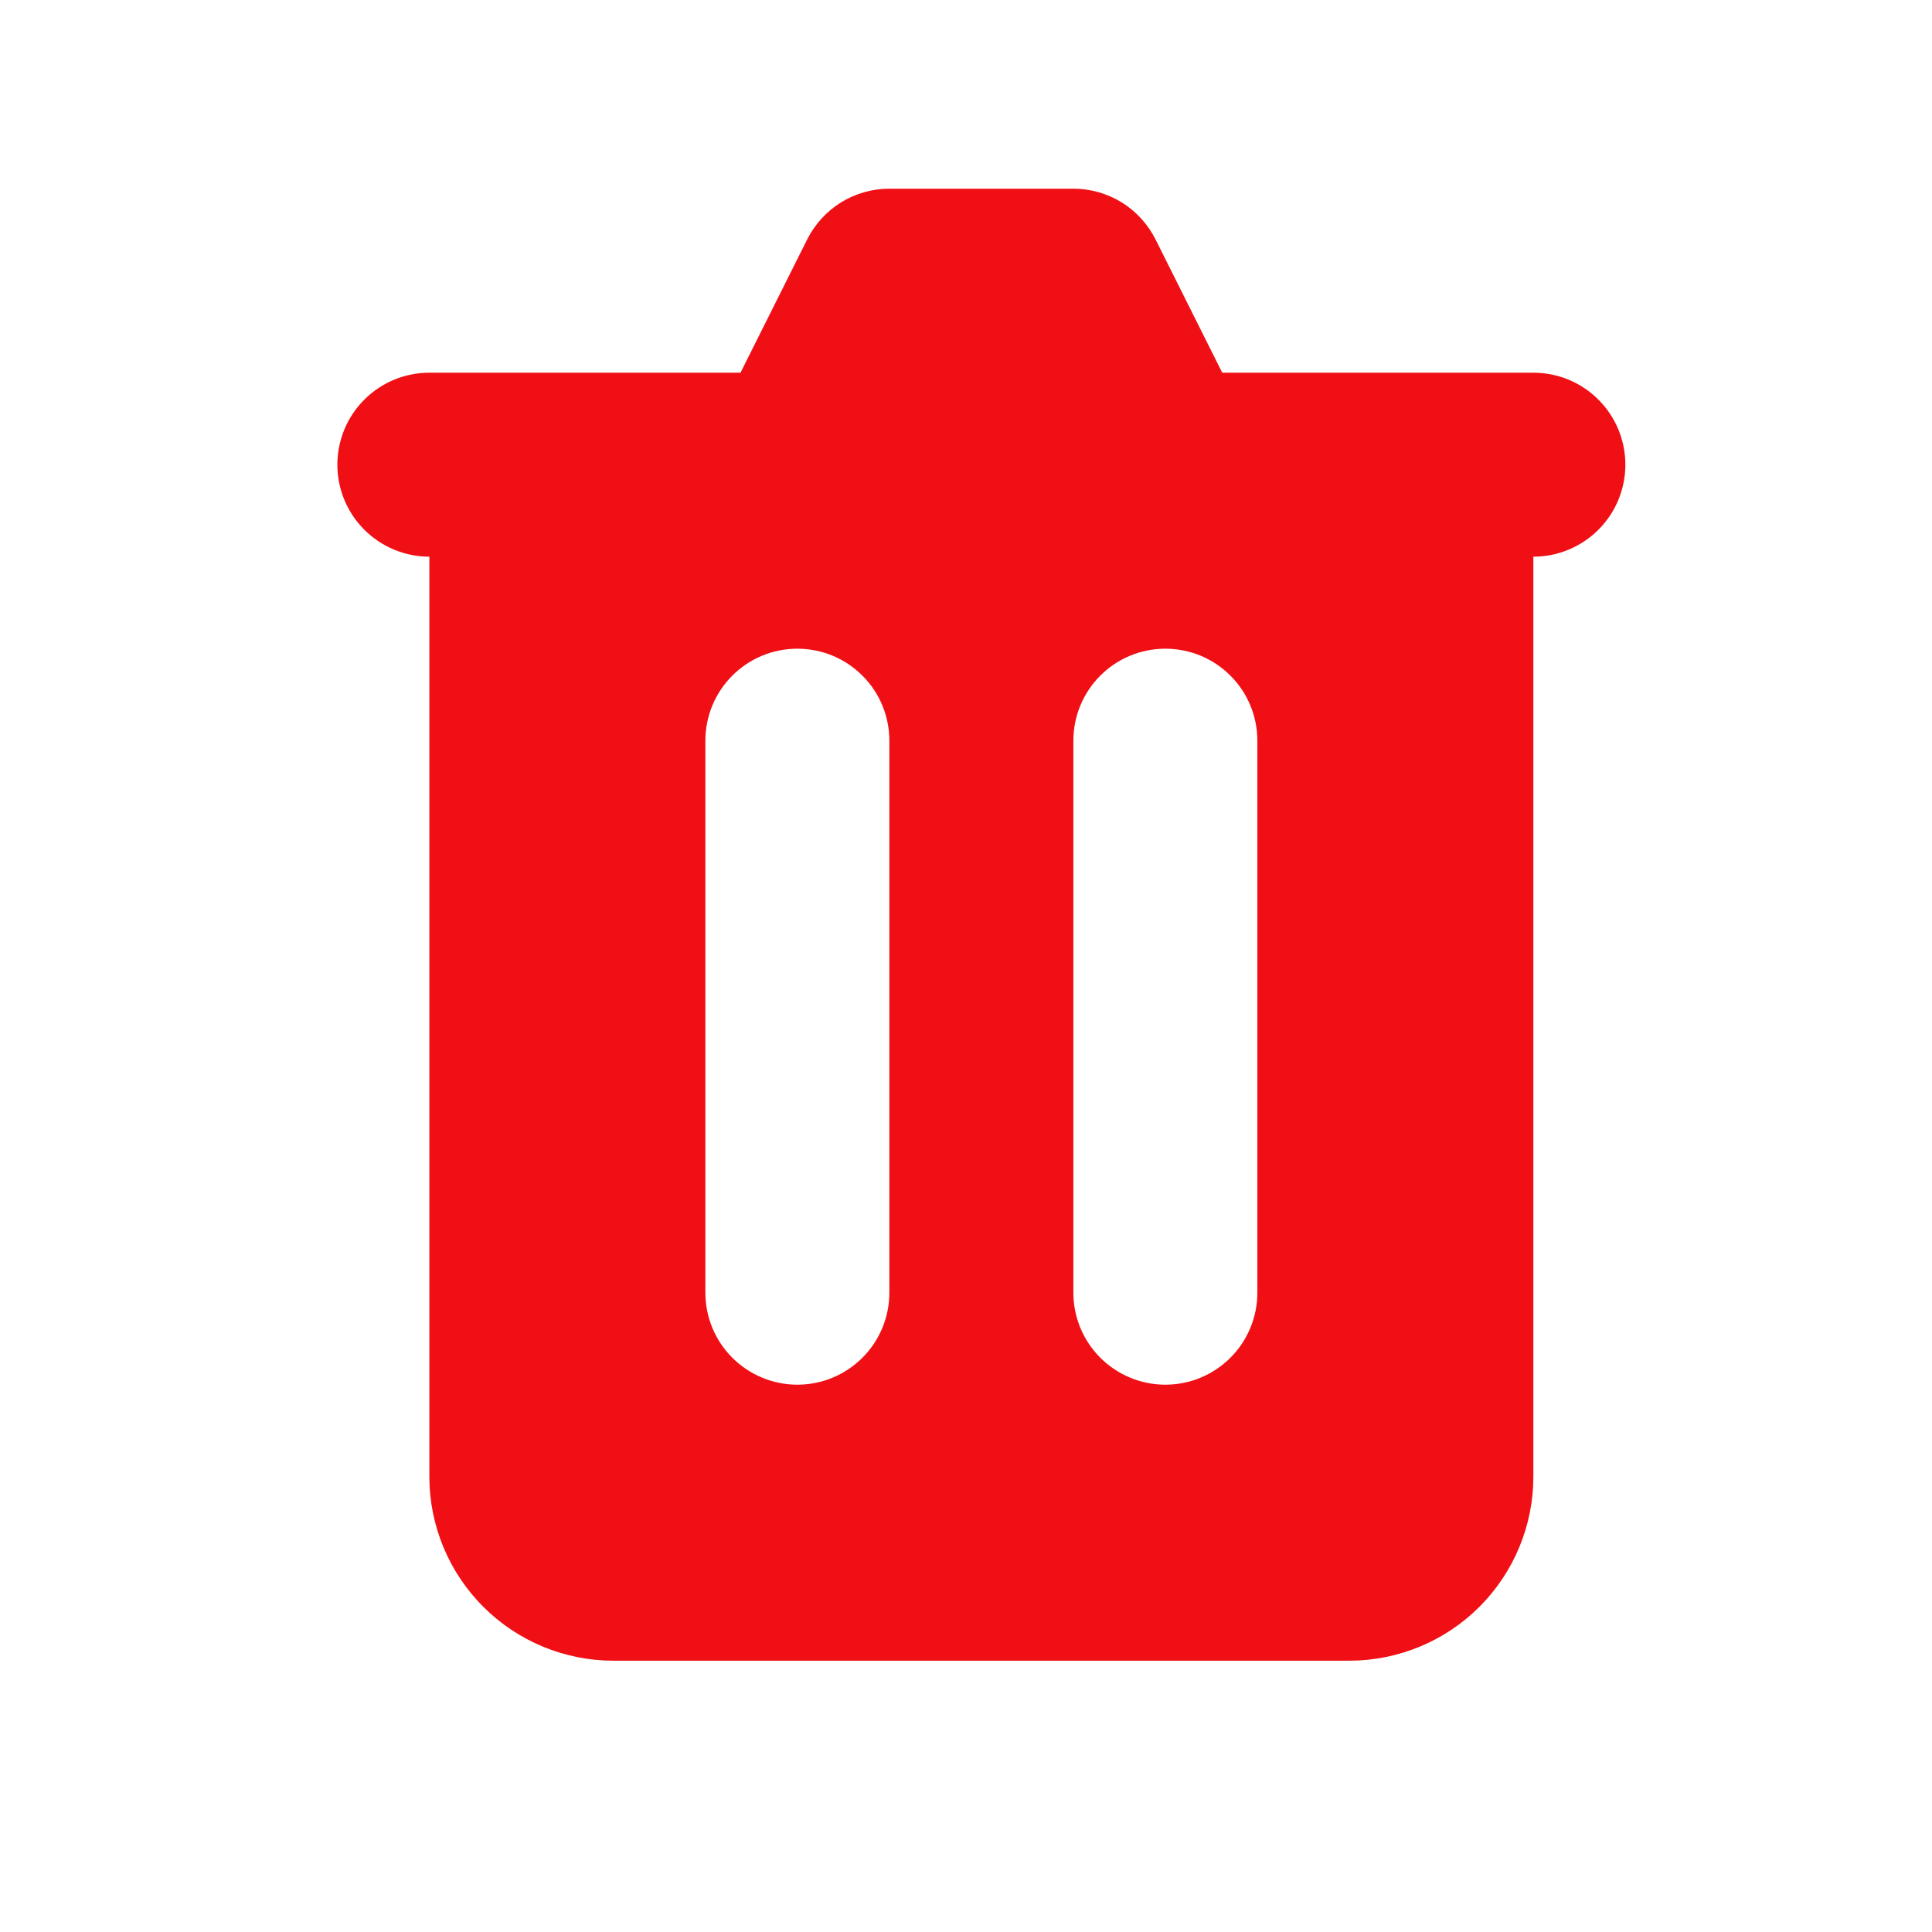<svg width="21" height="21" viewBox="0 0 21 21" fill="none" xmlns="http://www.w3.org/2000/svg">
<path fill-rule="evenodd" clip-rule="evenodd" d="M9.667 2.051C9.481 2.051 9.299 2.103 9.141 2.2C8.984 2.298 8.856 2.438 8.773 2.604L8.049 4.051H4.667C4.402 4.051 4.147 4.156 3.96 4.344C3.772 4.531 3.667 4.786 3.667 5.051C3.667 5.316 3.772 5.57 3.96 5.758C4.147 5.945 4.402 6.051 4.667 6.051V16.051C4.667 16.581 4.878 17.09 5.253 17.465C5.628 17.84 6.137 18.051 6.667 18.051H14.667C15.197 18.051 15.706 17.84 16.081 17.465C16.456 17.09 16.667 16.581 16.667 16.051V6.051C16.932 6.051 17.187 5.945 17.374 5.758C17.562 5.57 17.667 5.316 17.667 5.051C17.667 4.786 17.562 4.531 17.374 4.344C17.187 4.156 16.932 4.051 16.667 4.051H13.285L12.561 2.604C12.478 2.438 12.35 2.298 12.193 2.2C12.035 2.103 11.853 2.051 11.667 2.051H9.667ZM7.667 8.051C7.667 7.786 7.772 7.531 7.96 7.344C8.147 7.156 8.402 7.051 8.667 7.051C8.932 7.051 9.187 7.156 9.374 7.344C9.562 7.531 9.667 7.786 9.667 8.051V14.051C9.667 14.316 9.562 14.57 9.374 14.758C9.187 14.945 8.932 15.051 8.667 15.051C8.402 15.051 8.147 14.945 7.96 14.758C7.772 14.57 7.667 14.316 7.667 14.051V8.051ZM12.667 7.051C12.402 7.051 12.147 7.156 11.96 7.344C11.772 7.531 11.667 7.786 11.667 8.051V14.051C11.667 14.316 11.772 14.57 11.96 14.758C12.147 14.945 12.402 15.051 12.667 15.051C12.932 15.051 13.187 14.945 13.374 14.758C13.562 14.57 13.667 14.316 13.667 14.051V8.051C13.667 7.786 13.562 7.531 13.374 7.344C13.187 7.156 12.932 7.051 12.667 7.051Z" fill="#F00F14"/>
</svg>
